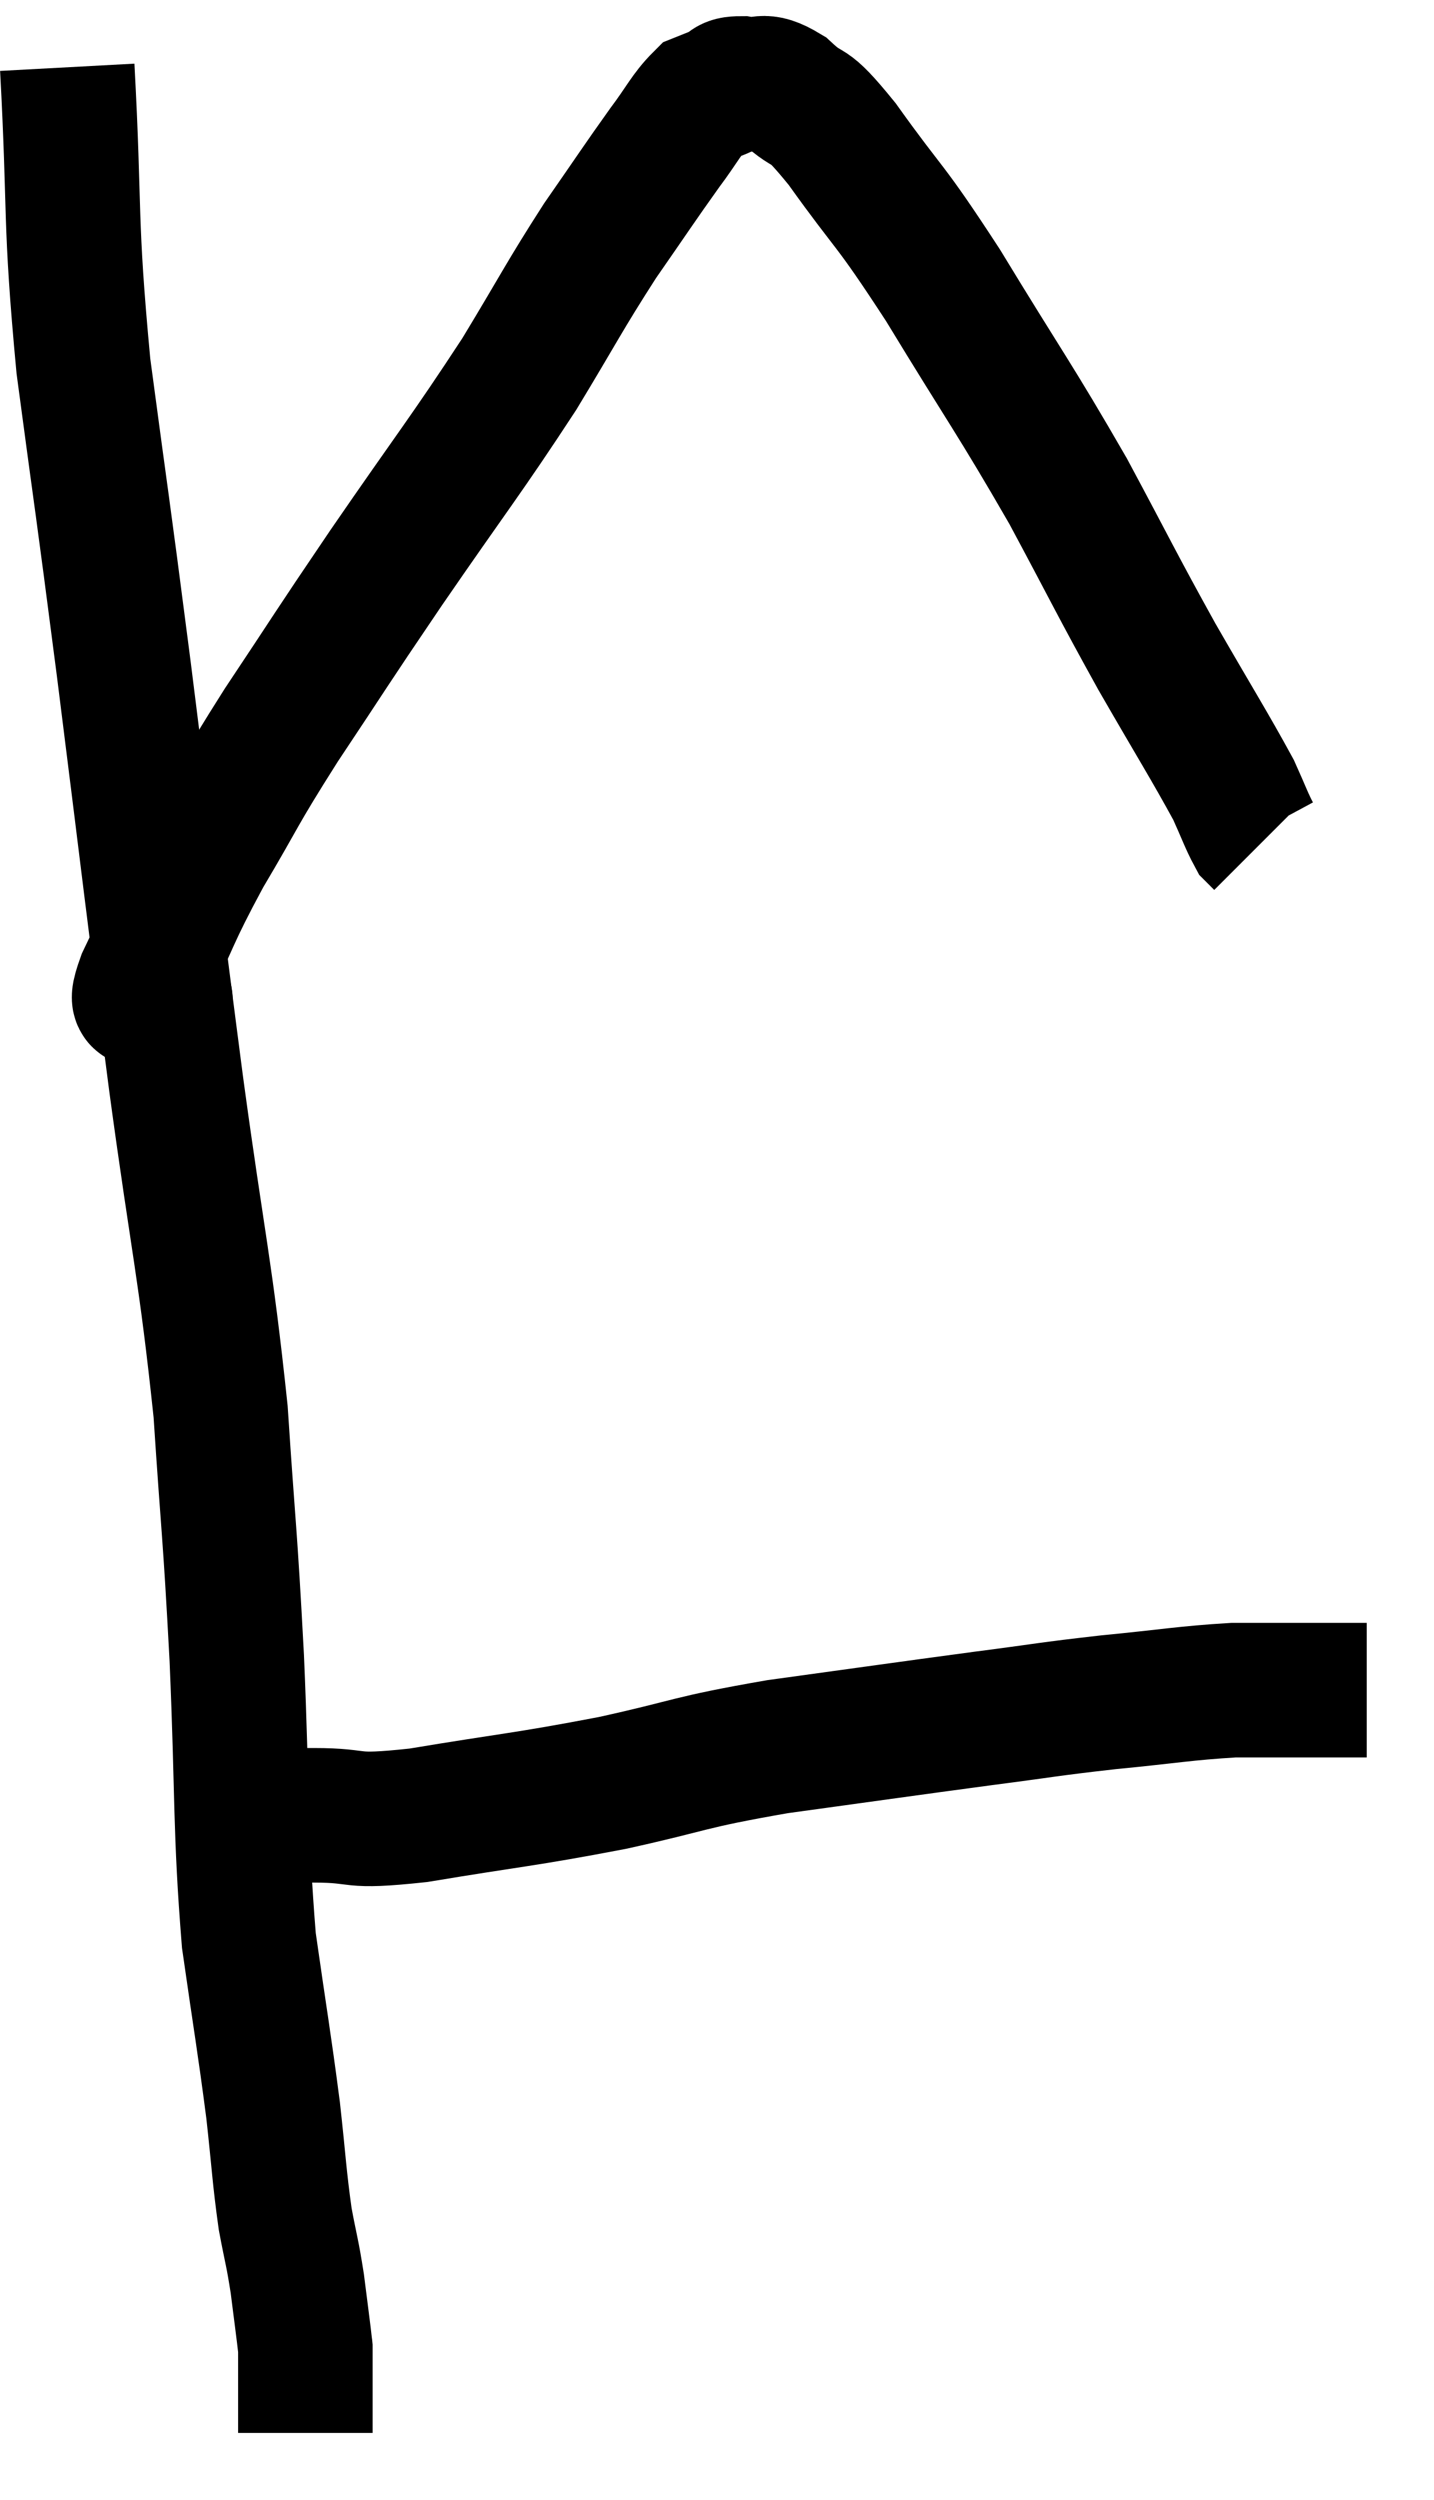 <svg xmlns="http://www.w3.org/2000/svg" viewBox="12.02 6.08 21.32 37.16" width="21.32" height="37.16"><path d="M 13.02 7.08 C 13.14 9.3, 13.05 9.285, 13.26 11.52 C 13.56 13.77, 13.515 13.35, 13.86 16.02 C 14.25 19.11, 14.28 19.44, 14.64 22.2 C 14.97 24.63, 15.075 24.93, 15.3 27.06 C 15.42 28.89, 15.435 28.755, 15.54 30.72 C 15.63 32.82, 15.585 33.24, 15.72 34.92 C 15.9 36.18, 15.945 36.405, 16.08 37.44 C 16.17 38.25, 16.17 38.415, 16.26 39.06 C 16.35 39.54, 16.365 39.54, 16.44 40.02 C 16.5 40.5, 16.53 40.71, 16.56 40.98 C 16.56 41.04, 16.56 41.07, 16.56 41.1 C 16.56 41.1, 16.56 40.815, 16.56 41.1 C 16.56 41.67, 16.56 41.955, 16.56 42.24 C 16.56 42.24, 16.56 42.24, 16.56 42.24 C 16.56 42.24, 16.56 42.24, 16.56 42.24 L 16.56 42.24" fill="none" stroke="black" stroke-width="2"></path><path d="M 15.24 33.06 C 15.57 33.06, 15.54 33.06, 15.9 33.06 C 16.29 33.06, 16.095 33.06, 16.68 33.06 C 17.46 33.06, 17.13 33.18, 18.24 33.06 C 19.68 32.82, 19.785 32.835, 21.12 32.58 C 22.35 32.31, 22.2 32.28, 23.58 32.04 C 25.11 31.83, 25.41 31.785, 26.64 31.62 C 27.57 31.5, 27.57 31.485, 28.5 31.38 C 29.43 31.29, 29.625 31.245, 30.36 31.2 C 30.9 31.2, 31.02 31.2, 31.44 31.2 C 31.74 31.2, 31.845 31.2, 32.04 31.2 C 32.13 31.2, 32.145 31.2, 32.22 31.2 C 32.28 31.2, 32.31 31.2, 32.34 31.2 L 32.34 31.2" fill="none" stroke="black" stroke-width="2"></path><path d="M 14.7 20.94 C 14.58 20.94, 14.52 20.94, 14.46 20.94 C 14.46 20.94, 14.505 20.94, 14.46 20.94 C 14.37 20.94, 14.355 21.015, 14.28 20.94 C 14.22 20.79, 13.965 21.18, 14.16 20.64 C 14.61 19.71, 14.55 19.725, 15.06 18.78 C 15.63 17.82, 15.525 17.925, 16.2 16.86 C 16.98 15.69, 16.875 15.825, 17.76 14.52 C 18.75 13.08, 18.945 12.855, 19.74 11.64 C 20.34 10.65, 20.4 10.5, 20.94 9.66 C 21.42 8.97, 21.525 8.805, 21.9 8.28 C 22.17 7.92, 22.23 7.77, 22.44 7.56 C 22.59 7.5, 22.59 7.5, 22.74 7.44 C 22.89 7.38, 22.8 7.32, 23.04 7.32 C 23.37 7.38, 23.325 7.215, 23.7 7.44 C 24.12 7.83, 23.955 7.5, 24.54 8.22 C 25.29 9.27, 25.2 9.03, 26.04 10.32 C 26.97 11.85, 27.105 12, 27.9 13.38 C 28.56 14.61, 28.605 14.73, 29.22 15.84 C 29.79 16.83, 30 17.16, 30.36 17.82 C 30.51 18.15, 30.555 18.285, 30.66 18.48 C 30.72 18.54, 30.75 18.57, 30.78 18.6 L 30.78 18.6" fill="none" stroke="black" stroke-width="2"></path></svg>